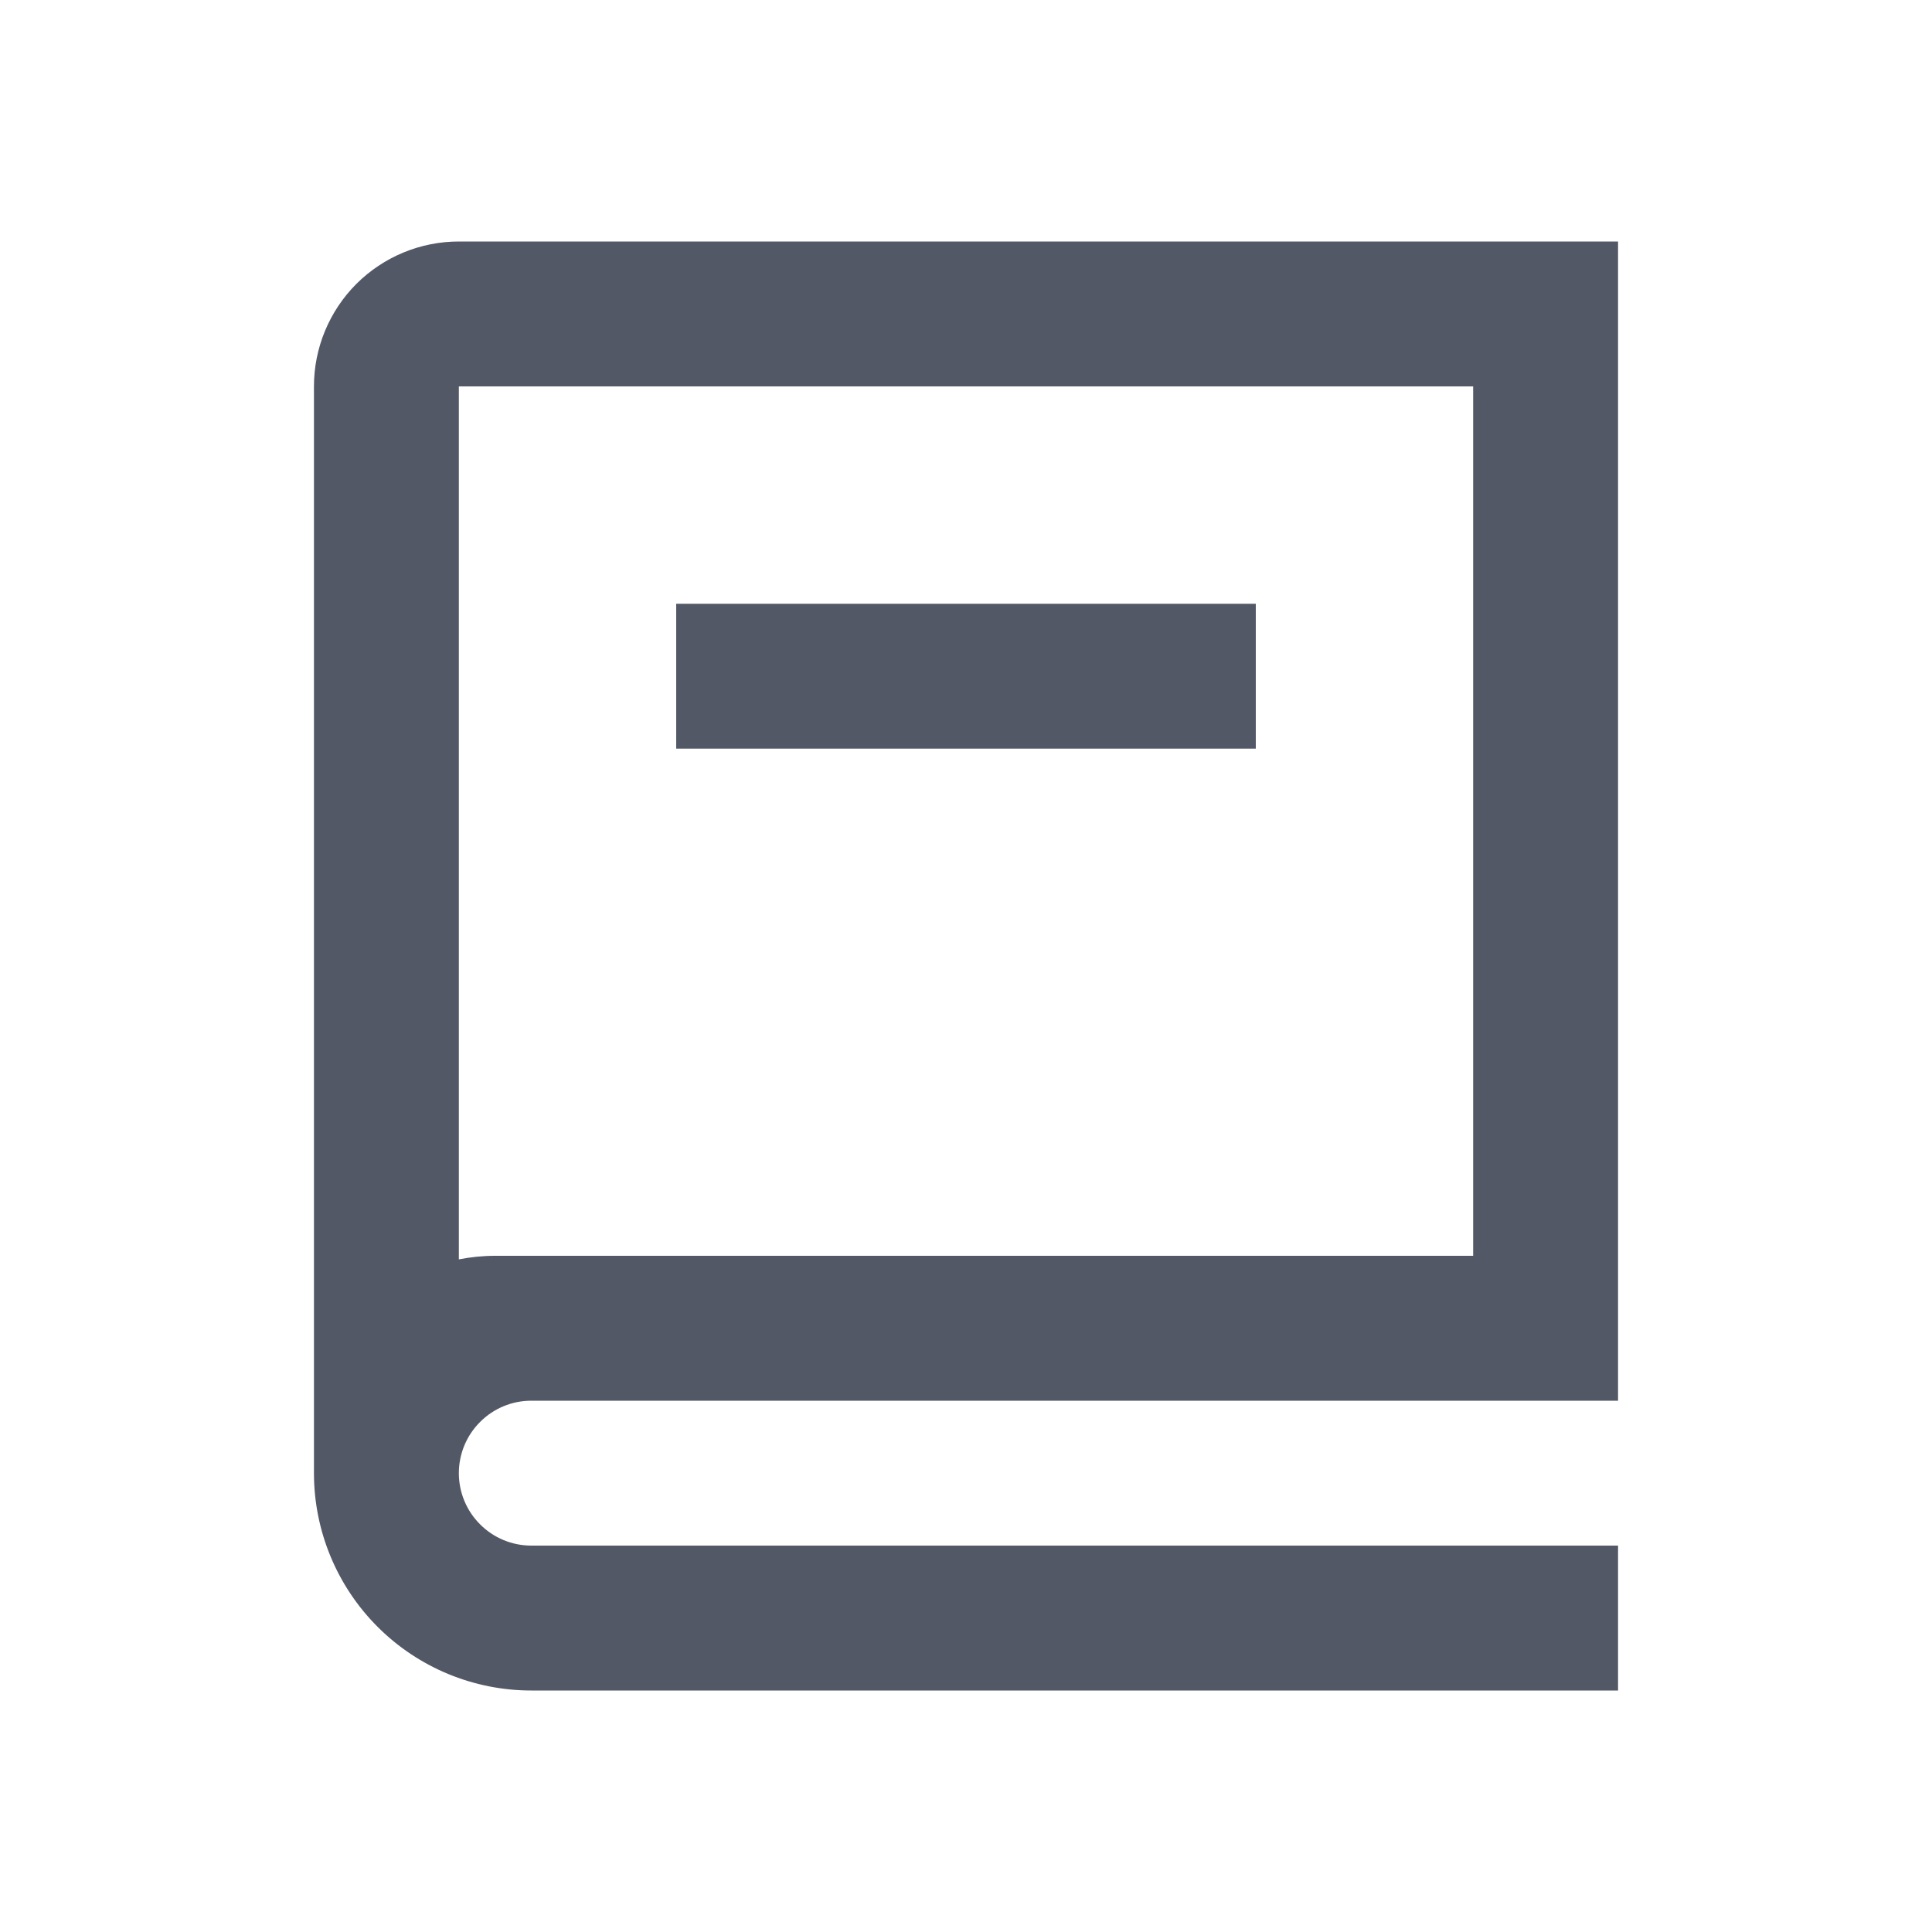 <svg width="20" height="20" viewBox="0 0 20 20" fill="none" xmlns="http://www.w3.org/2000/svg">
<g id="book-2-line">
<path id="Vector" d="M16.75 14.5H5.5C5.301 14.5 5.11 14.579 4.97 14.72C4.829 14.86 4.75 15.051 4.75 15.25C4.75 15.449 4.829 15.64 4.97 15.78C5.11 15.921 5.301 16 5.5 16H16.75V17.5H5.5C4.903 17.5 4.331 17.263 3.909 16.841C3.487 16.419 3.25 15.847 3.25 15.25V4C3.25 3.602 3.408 3.221 3.689 2.939C3.971 2.658 4.352 2.5 4.75 2.5H16.75V14.5ZM4.75 13.037C4.872 13.013 4.997 13 5.125 13H15.25V4H4.75V13.037ZM13 7.75H7V6.25H13V7.75Z" fill="#525866"/>
</g>
</svg>
